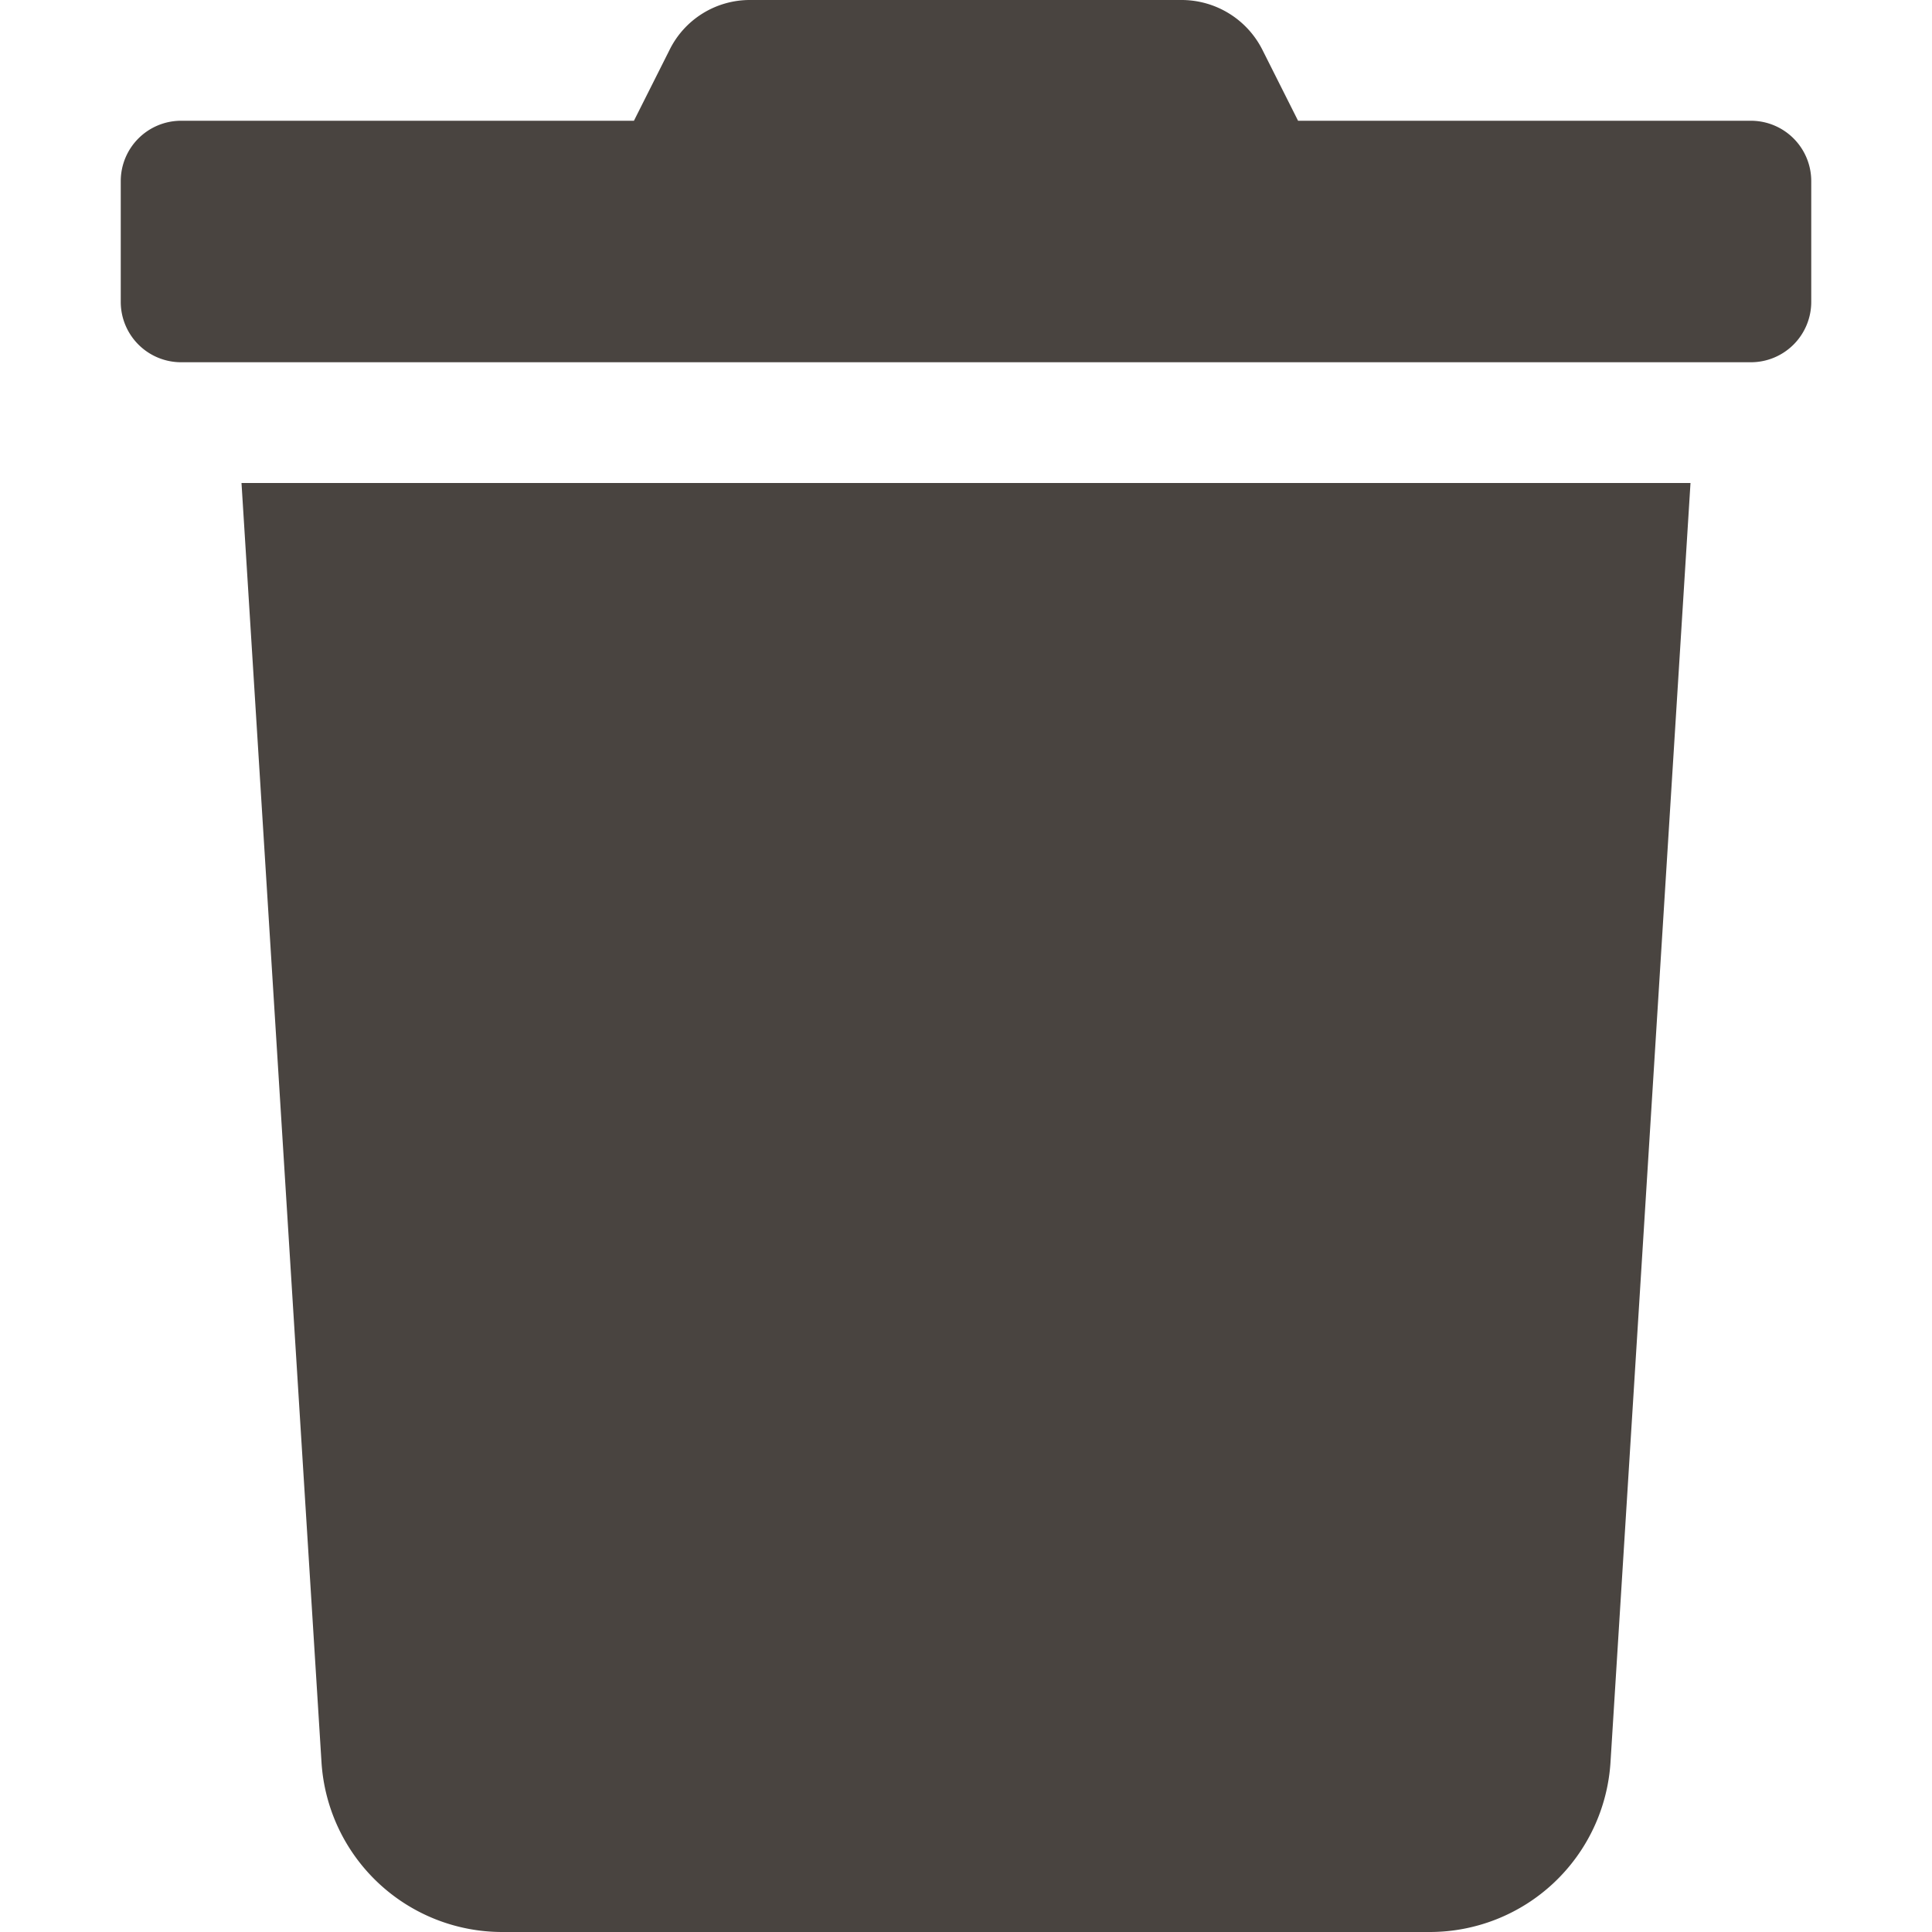 <svg  fill="#494440" width="18px" height="18px" xmlns="http://www.w3.org/2000/svg" viewBox="0 0 448 512"><path d="M432 32H312l-9.4-18.7A24 24 0 0 0 281.1 0H166.8a23.72 23.72 0 0 0-21.4 13.3L136 32H16A16 16 0 0 0 0 48v32a16 16 0 0 0 16 16h416a16 16 0 0 0 16-16V48a16 16 0 0 0-16-16zM53.2 467a48 48 0 0 0 47.9 45h245.8a48 48 0 0 0 47.9-45L416 128H32z"/></svg>